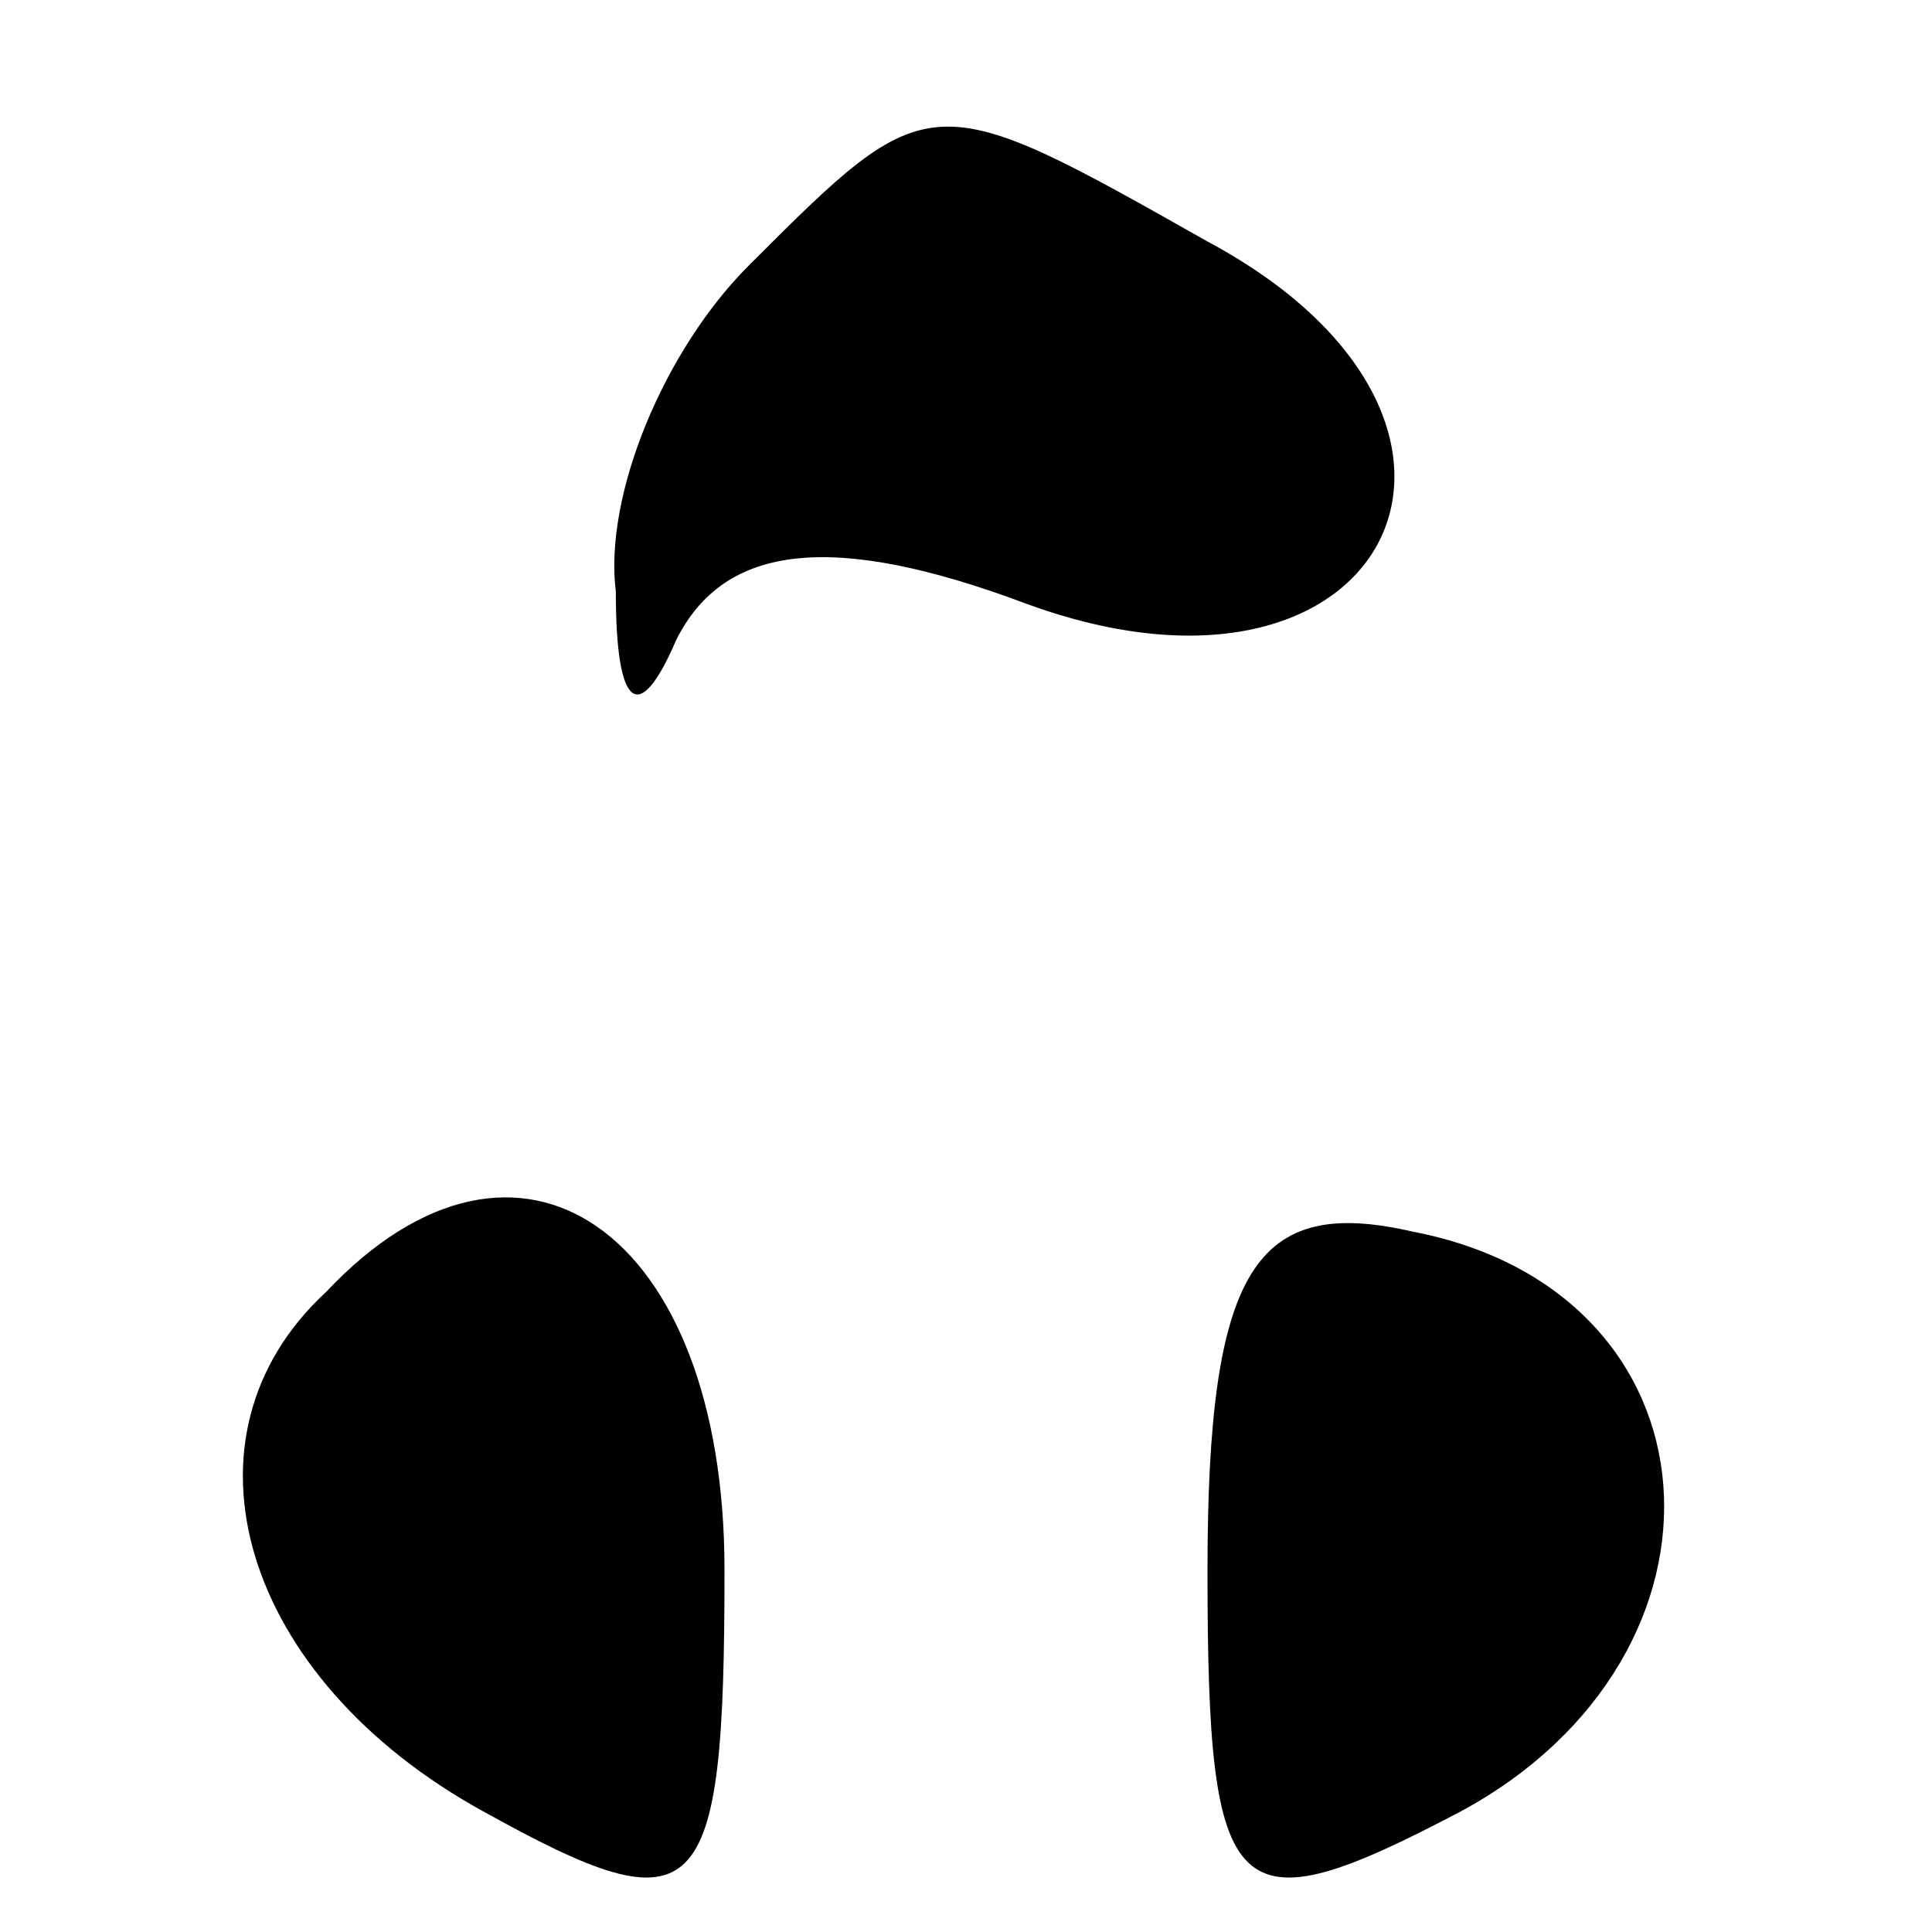 <?xml version="1.0" standalone="no"?>
<!DOCTYPE svg PUBLIC "-//W3C//DTD SVG 20010904//EN"
 "http://www.w3.org/TR/2001/REC-SVG-20010904/DTD/svg10.dtd">
<svg version="1.0" xmlns="http://www.w3.org/2000/svg"
 width="16pt" height="16pt" viewBox="0 0 16 16"
 preserveAspectRatio="xMidYMid meet">

<g transform="translate(0,16) scale(0.1,-0.1)"
fill="#000000" stroke="none">
<path d="M62 138 c-7 -7 -12 -19 -11 -27 0 -10 2 -11 5 -4 4 8 13 9 29 3 30
-11 43 15 15 30 -23 13 -23 13 -38 -2z"/>
<path d="M27 53 c-13 -12 -7 -32 13 -43 18 -10 20 -8 20 20 0 28 -17 40 -33
23z"/>
<path d="M100 30 c0 -28 2 -30 21 -20 24 13 22 43 -4 48 -13 3 -17 -3 -17 -28z"/>
</g>
</svg>
